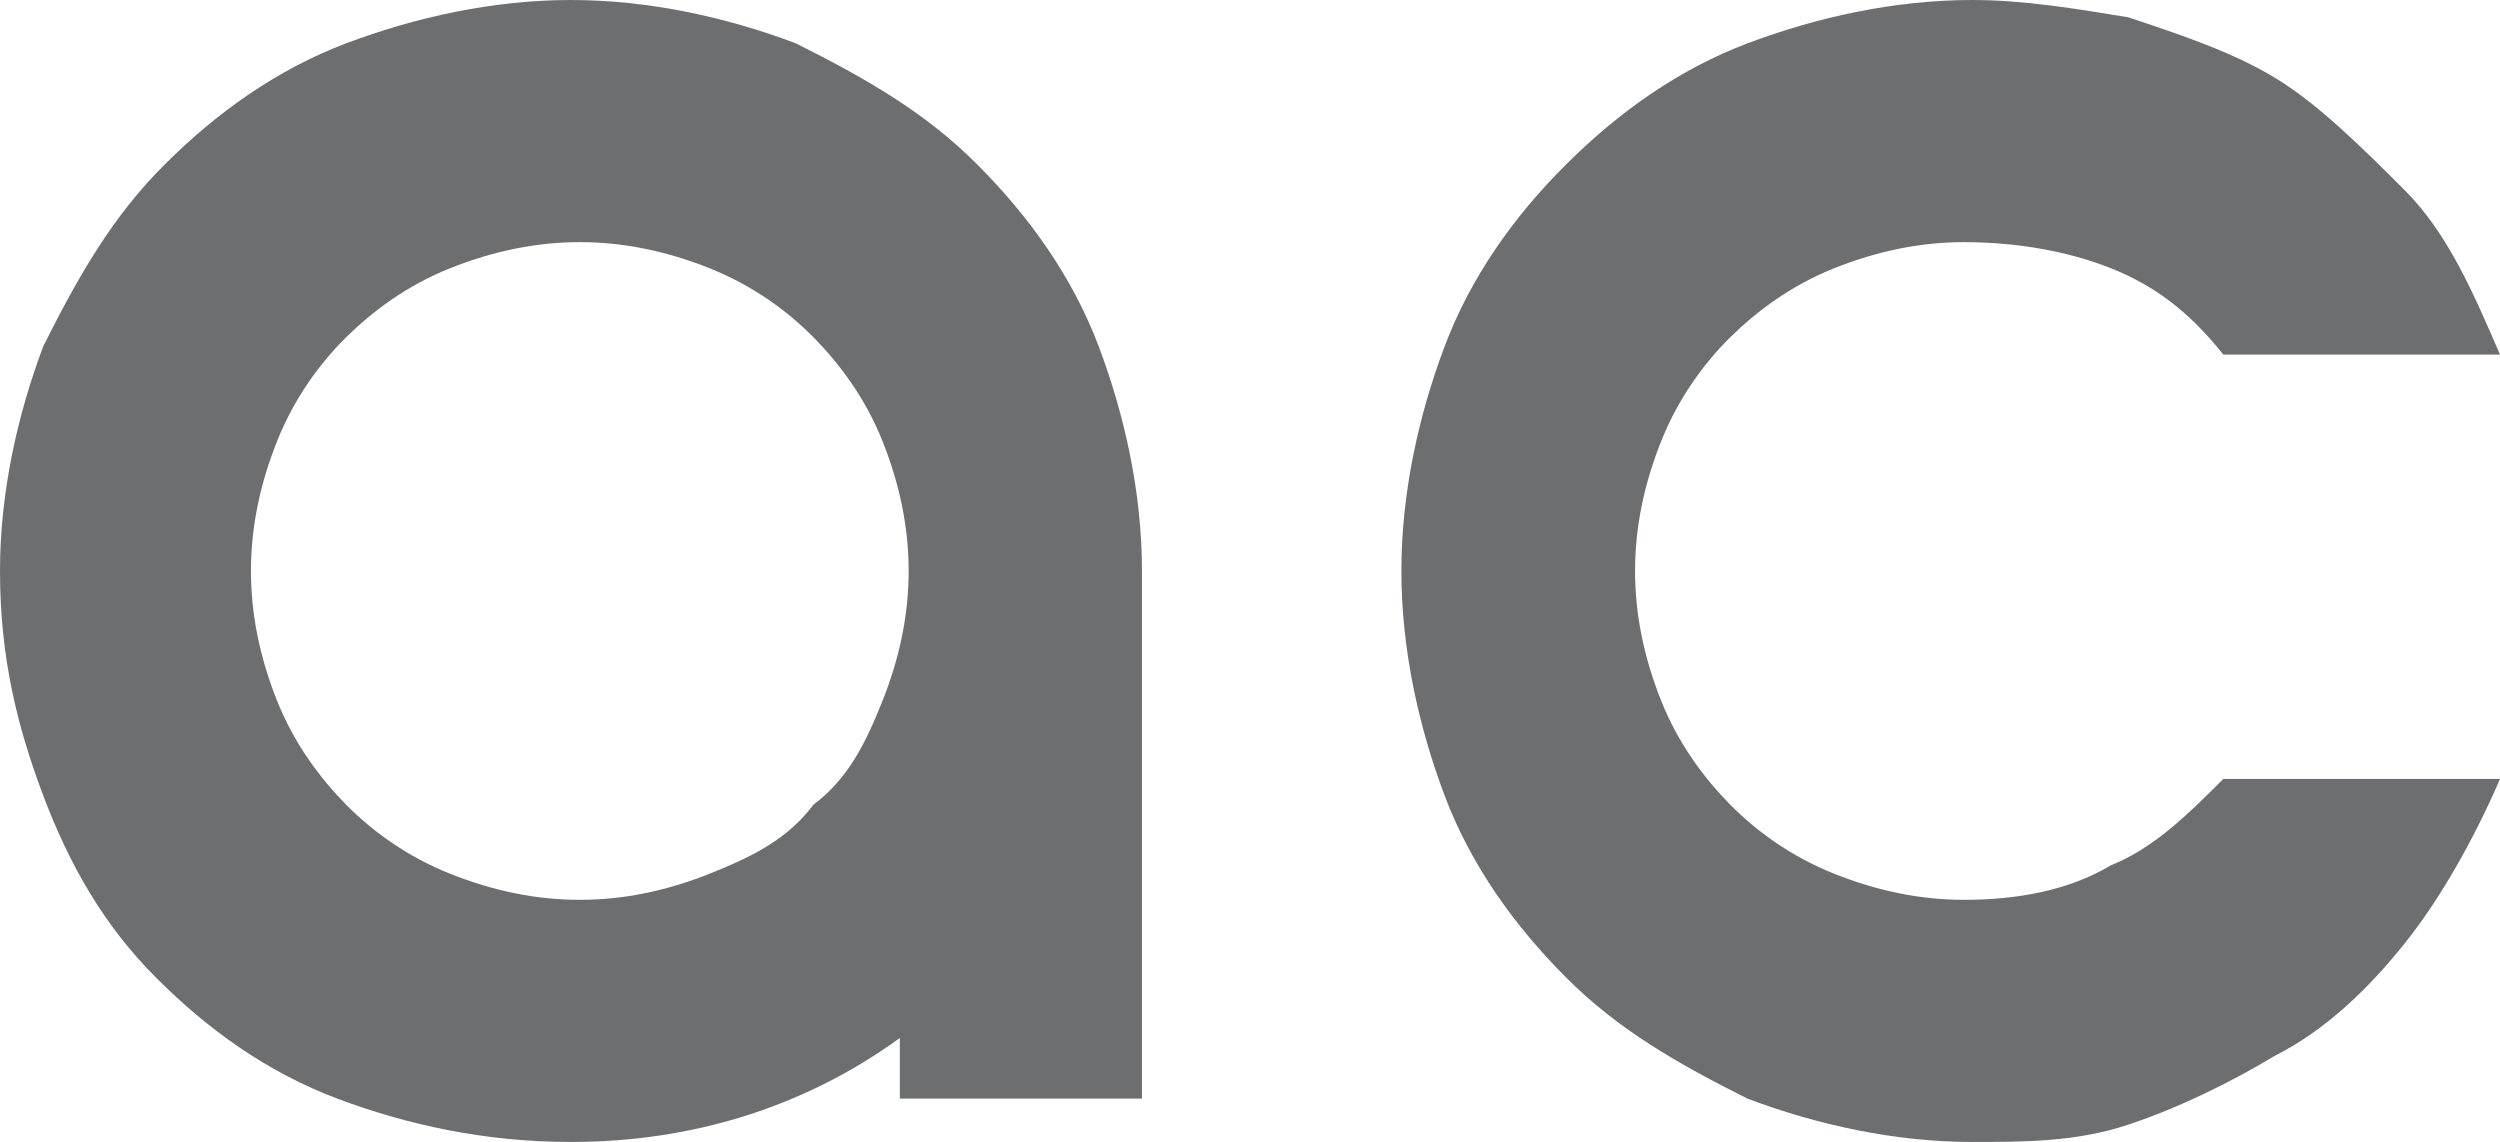 <?xml version="1.0" encoding="UTF-8"?>
<svg id="Capa_2" data-name="Capa 2" xmlns="http://www.w3.org/2000/svg" viewBox="0 0 70.93 32.4">
  <defs>
    <style>
      .cls-1 {
        fill: #6d6e70;
        stroke-width: 0px;
      }
    </style>
  </defs>
  <g id="Layer_1" data-name="Layer 1">
    <g>
      <path class="cls-1" d="m46.39,16.2c0,1.23.25,2.45.74,3.68s1.23,2.21,1.96,2.95,1.72,1.47,2.95,1.96,2.45.74,3.68.74c1.47,0,2.95-.25,4.17-.98,1.23-.49,2.21-1.47,3.19-2.45h7.85c-.74,1.72-1.72,3.44-2.7,4.66-.98,1.23-2.21,2.45-3.68,3.19-1.23.74-2.7,1.47-4.17,1.96-1.47.49-2.95.49-4.42.49-2.21,0-4.42-.49-6.38-1.23-1.96-.98-3.68-1.96-5.15-3.44-1.47-1.47-2.7-3.19-3.44-5.15-.74-1.96-1.23-4.17-1.23-6.38s.49-4.42,1.23-6.38,1.96-3.68,3.44-5.15c1.47-1.47,3.19-2.7,5.15-3.44,1.96-.74,4.17-1.23,6.38-1.23,1.47,0,2.95.25,4.42.49,1.47.49,2.95.98,4.17,1.72s2.45,1.96,3.68,3.19,1.96,2.95,2.7,4.66h-7.85c-.98-1.23-1.96-1.96-3.19-2.45s-2.7-.74-4.17-.74c-1.23,0-2.45.25-3.68.74s-2.21,1.23-2.95,1.96-1.47,1.72-1.96,2.95c-.49,1.23-.74,2.45-.74,3.68"/>
      <path class="cls-1" d="m0,16.2c0-2.21.49-4.42,1.23-6.38.98-1.96,1.96-3.68,3.44-5.15,1.47-1.47,3.19-2.7,5.15-3.44,1.96-.74,4.17-1.23,6.38-1.23s4.42.49,6.38,1.23c1.96.98,3.68,1.96,5.15,3.44,1.47,1.47,2.7,3.19,3.44,5.15.74,1.96,1.23,4.17,1.23,6.38v14.97h-6.87v-1.72c-2.7,1.96-5.89,2.95-9.33,2.95-2.45,0-4.66-.49-6.63-1.23s-3.68-1.96-5.15-3.44c-1.47-1.47-2.45-3.19-3.19-5.15s-1.23-3.93-1.23-6.38m7.12,0c0,1.23.25,2.45.74,3.68s1.23,2.21,1.96,2.95,1.72,1.47,2.95,1.96,2.45.74,3.68.74,2.45-.25,3.68-.74,2.21-.98,2.95-1.96c.98-.74,1.47-1.72,1.96-2.95s.74-2.45.74-3.68-.25-2.45-.74-3.68-1.23-2.21-1.96-2.95-1.72-1.47-2.95-1.96-2.45-.74-3.68-.74-2.45.25-3.68.74-2.21,1.23-2.95,1.96-1.47,1.72-1.96,2.95c-.49,1.23-.74,2.45-.74,3.68"/>
    </g>
  </g>
</svg>